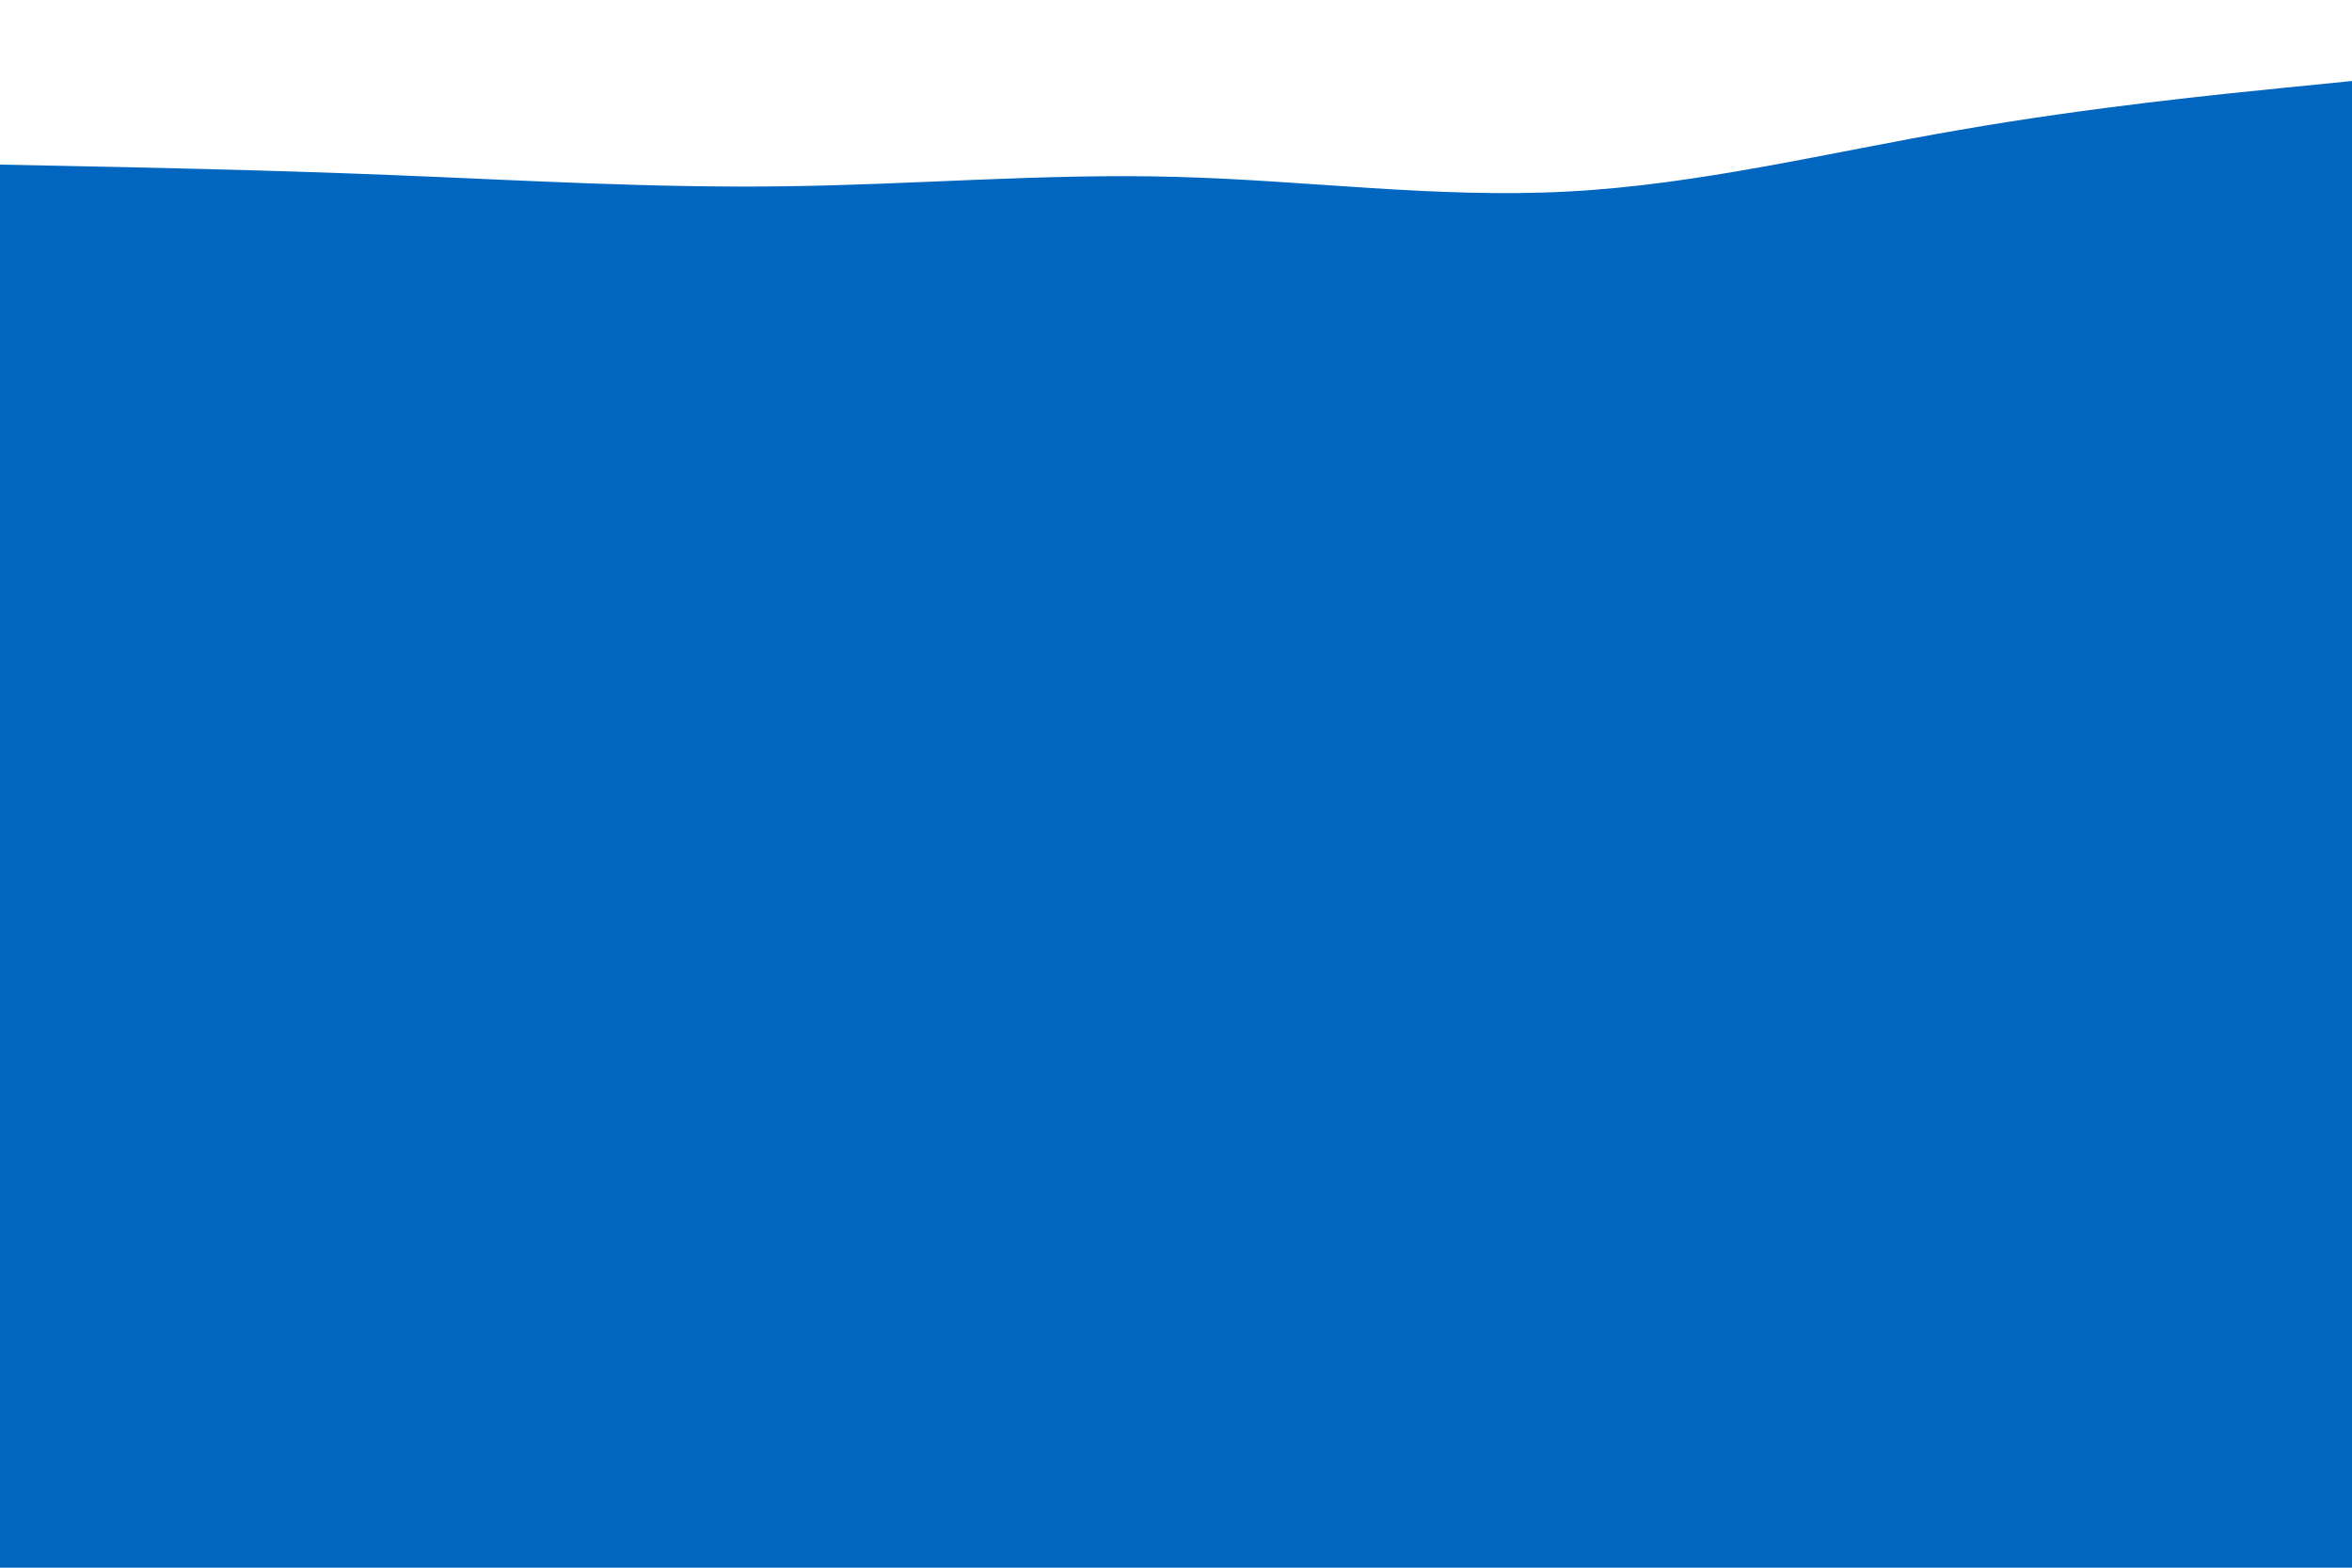<svg id="visual" viewBox="0 0 900 600" width="900" height="600" xmlns="http://www.w3.org/2000/svg" xmlns:xlink="http://www.w3.org/1999/xlink" version="1.1"><rect x="0" y="0" width="900" height="600" fill="#0066bf"></rect><path d="M0 63L25 63.5C50 64 100 65 150 67C200 69 250 72 300 71.3C350 70.7 400 66.3 450 67.7C500 69 550 76 600 73.3C650 70.7 700 58.3 750 49.7C800 41 850 36 875 33.5L900 31L900 0L875 0C850 0 800 0 750 0C700 0 650 0 600 0C550 0 500 0 450 0C400 0 350 0 300 0C250 0 200 0 150 0C100 0 50 0 25 0L0 0Z" fill="#fff" stroke-linecap="round" stroke-linejoin="miter"></path></svg>